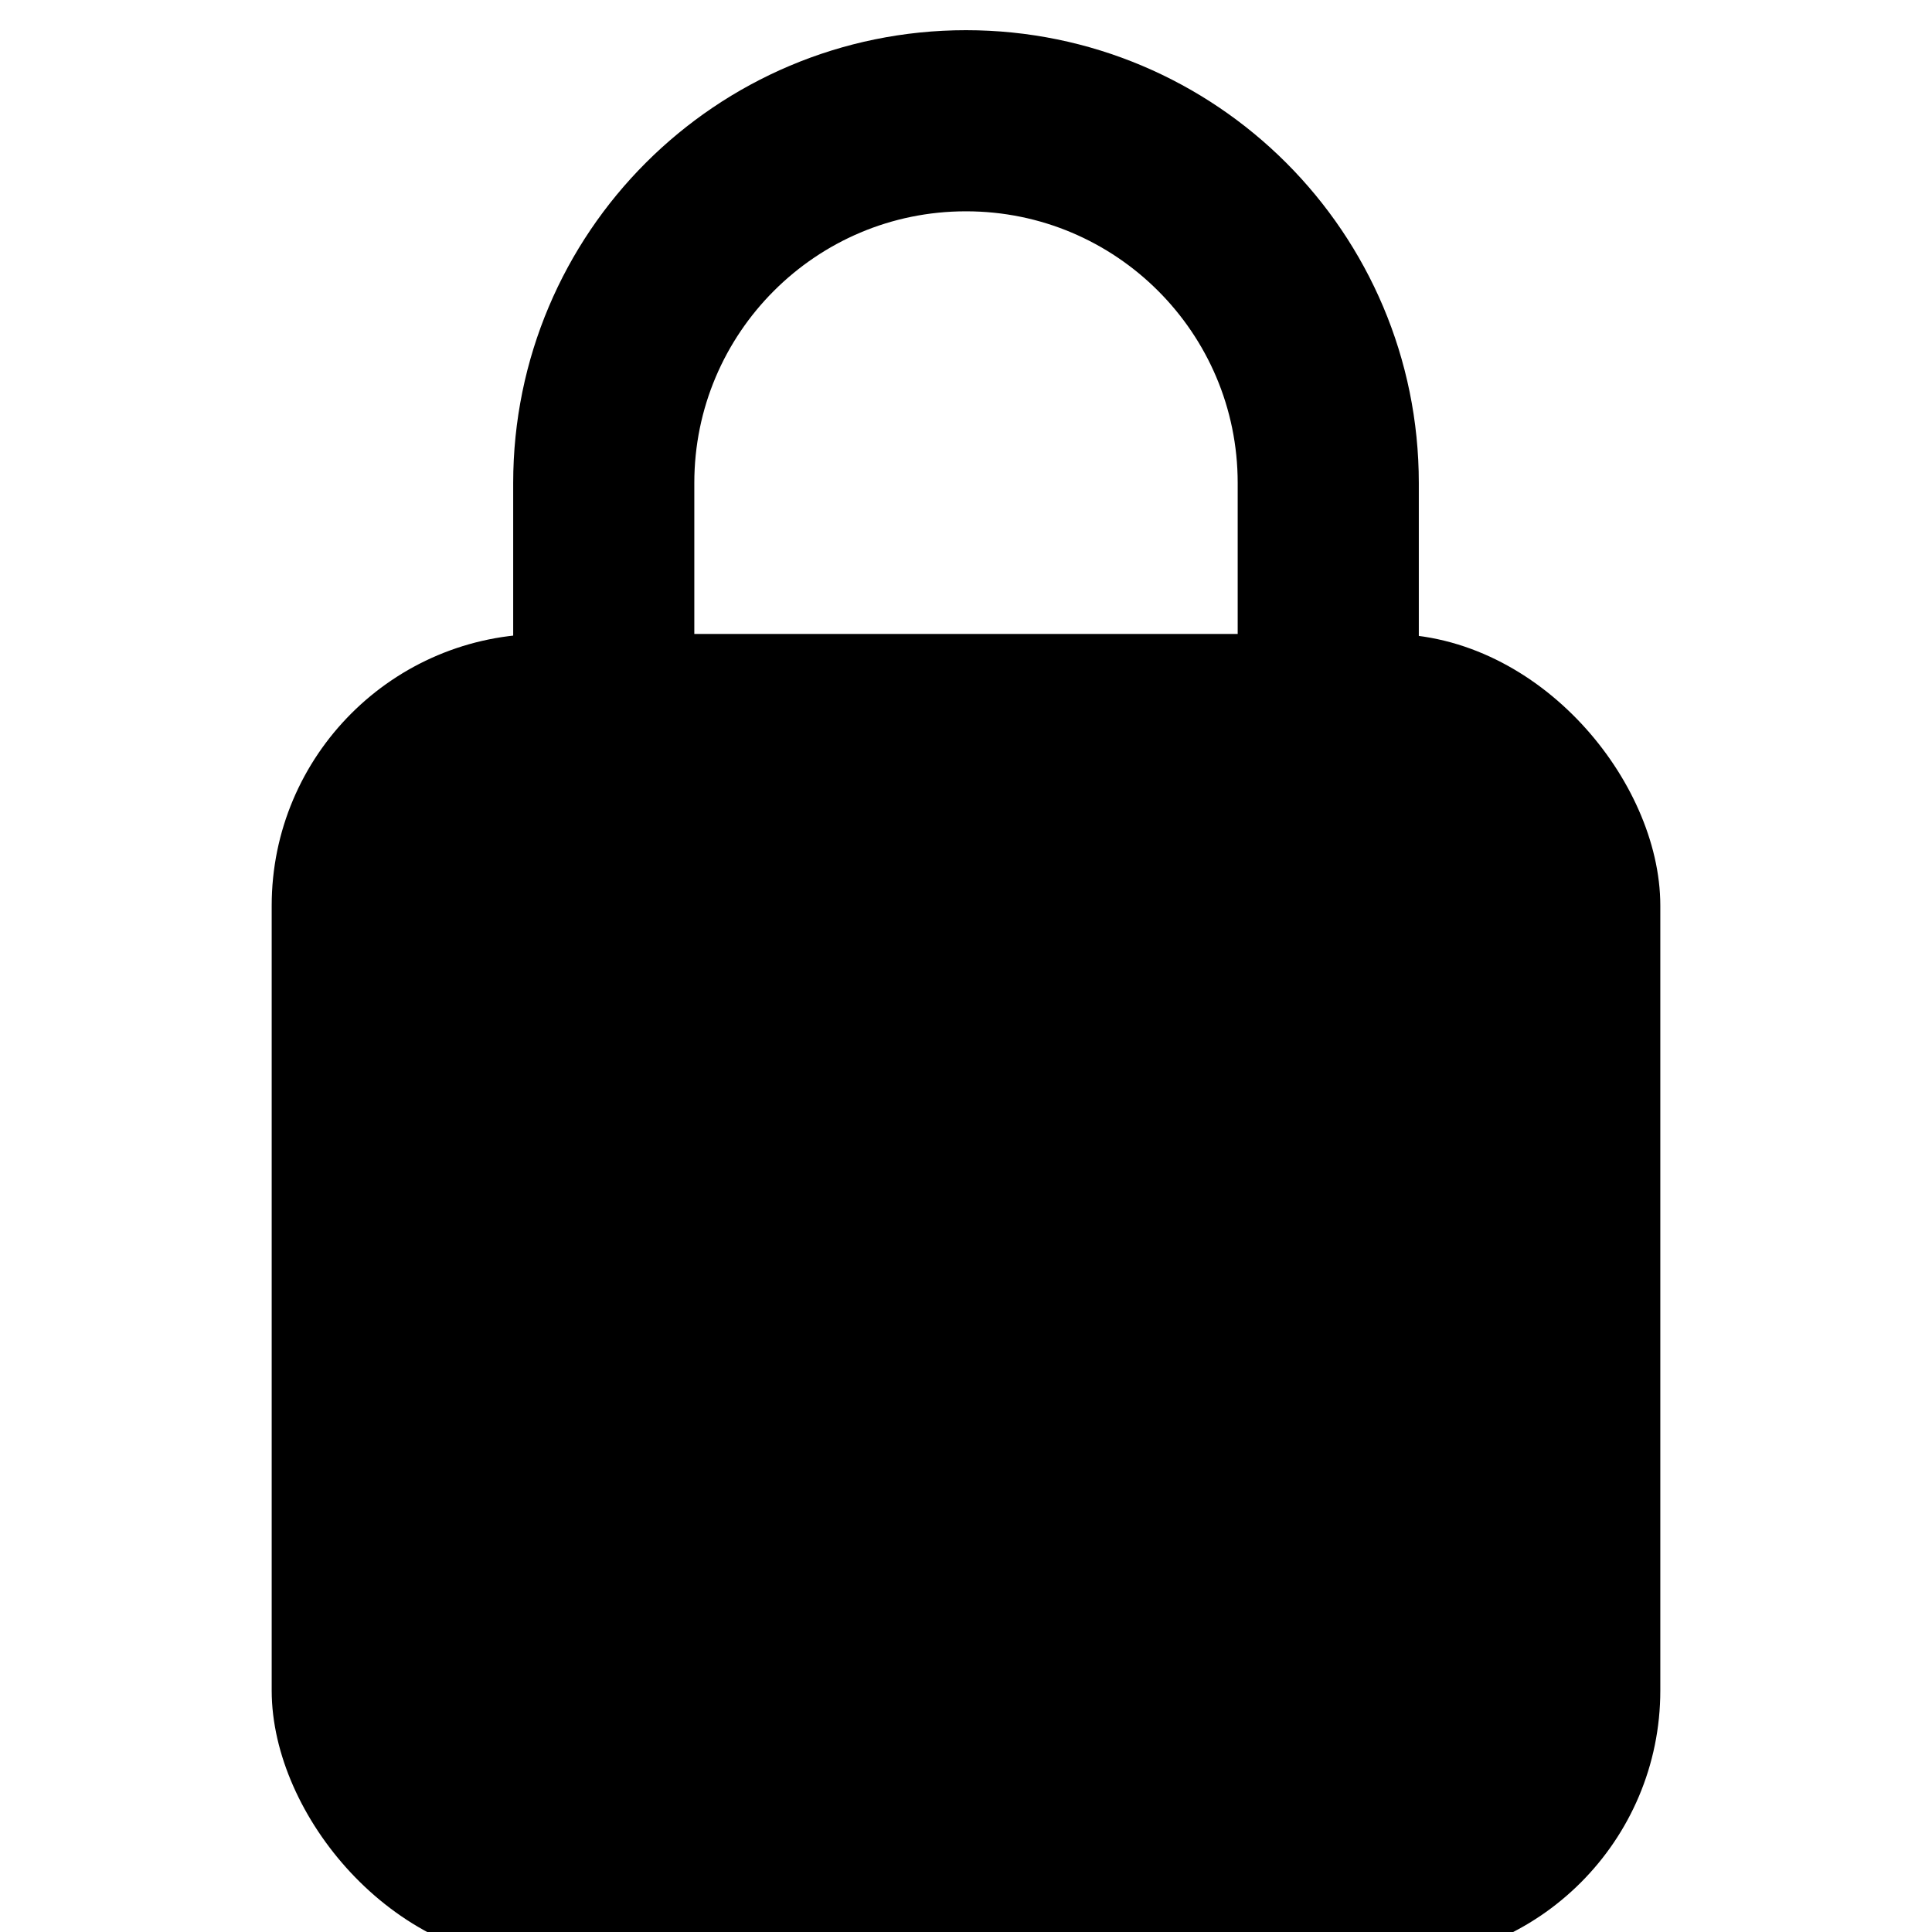 <svg width="32" height="32" viewBox="0 0 32 32" fill="none" xmlns="http://www.w3.org/2000/svg">
<rect x="5" y="11" width="22" height="21" rx="4" fill="black"/>
<rect x="5" y="11" width="22" height="21" rx="4" stroke="black"/>
<path d="M10 11V8C10 4.686 12.686 2 16 2V2C19.314 2 22 4.686 22 8V11" stroke="black" stroke-width="3" stroke-linecap="round"/>
</svg>
